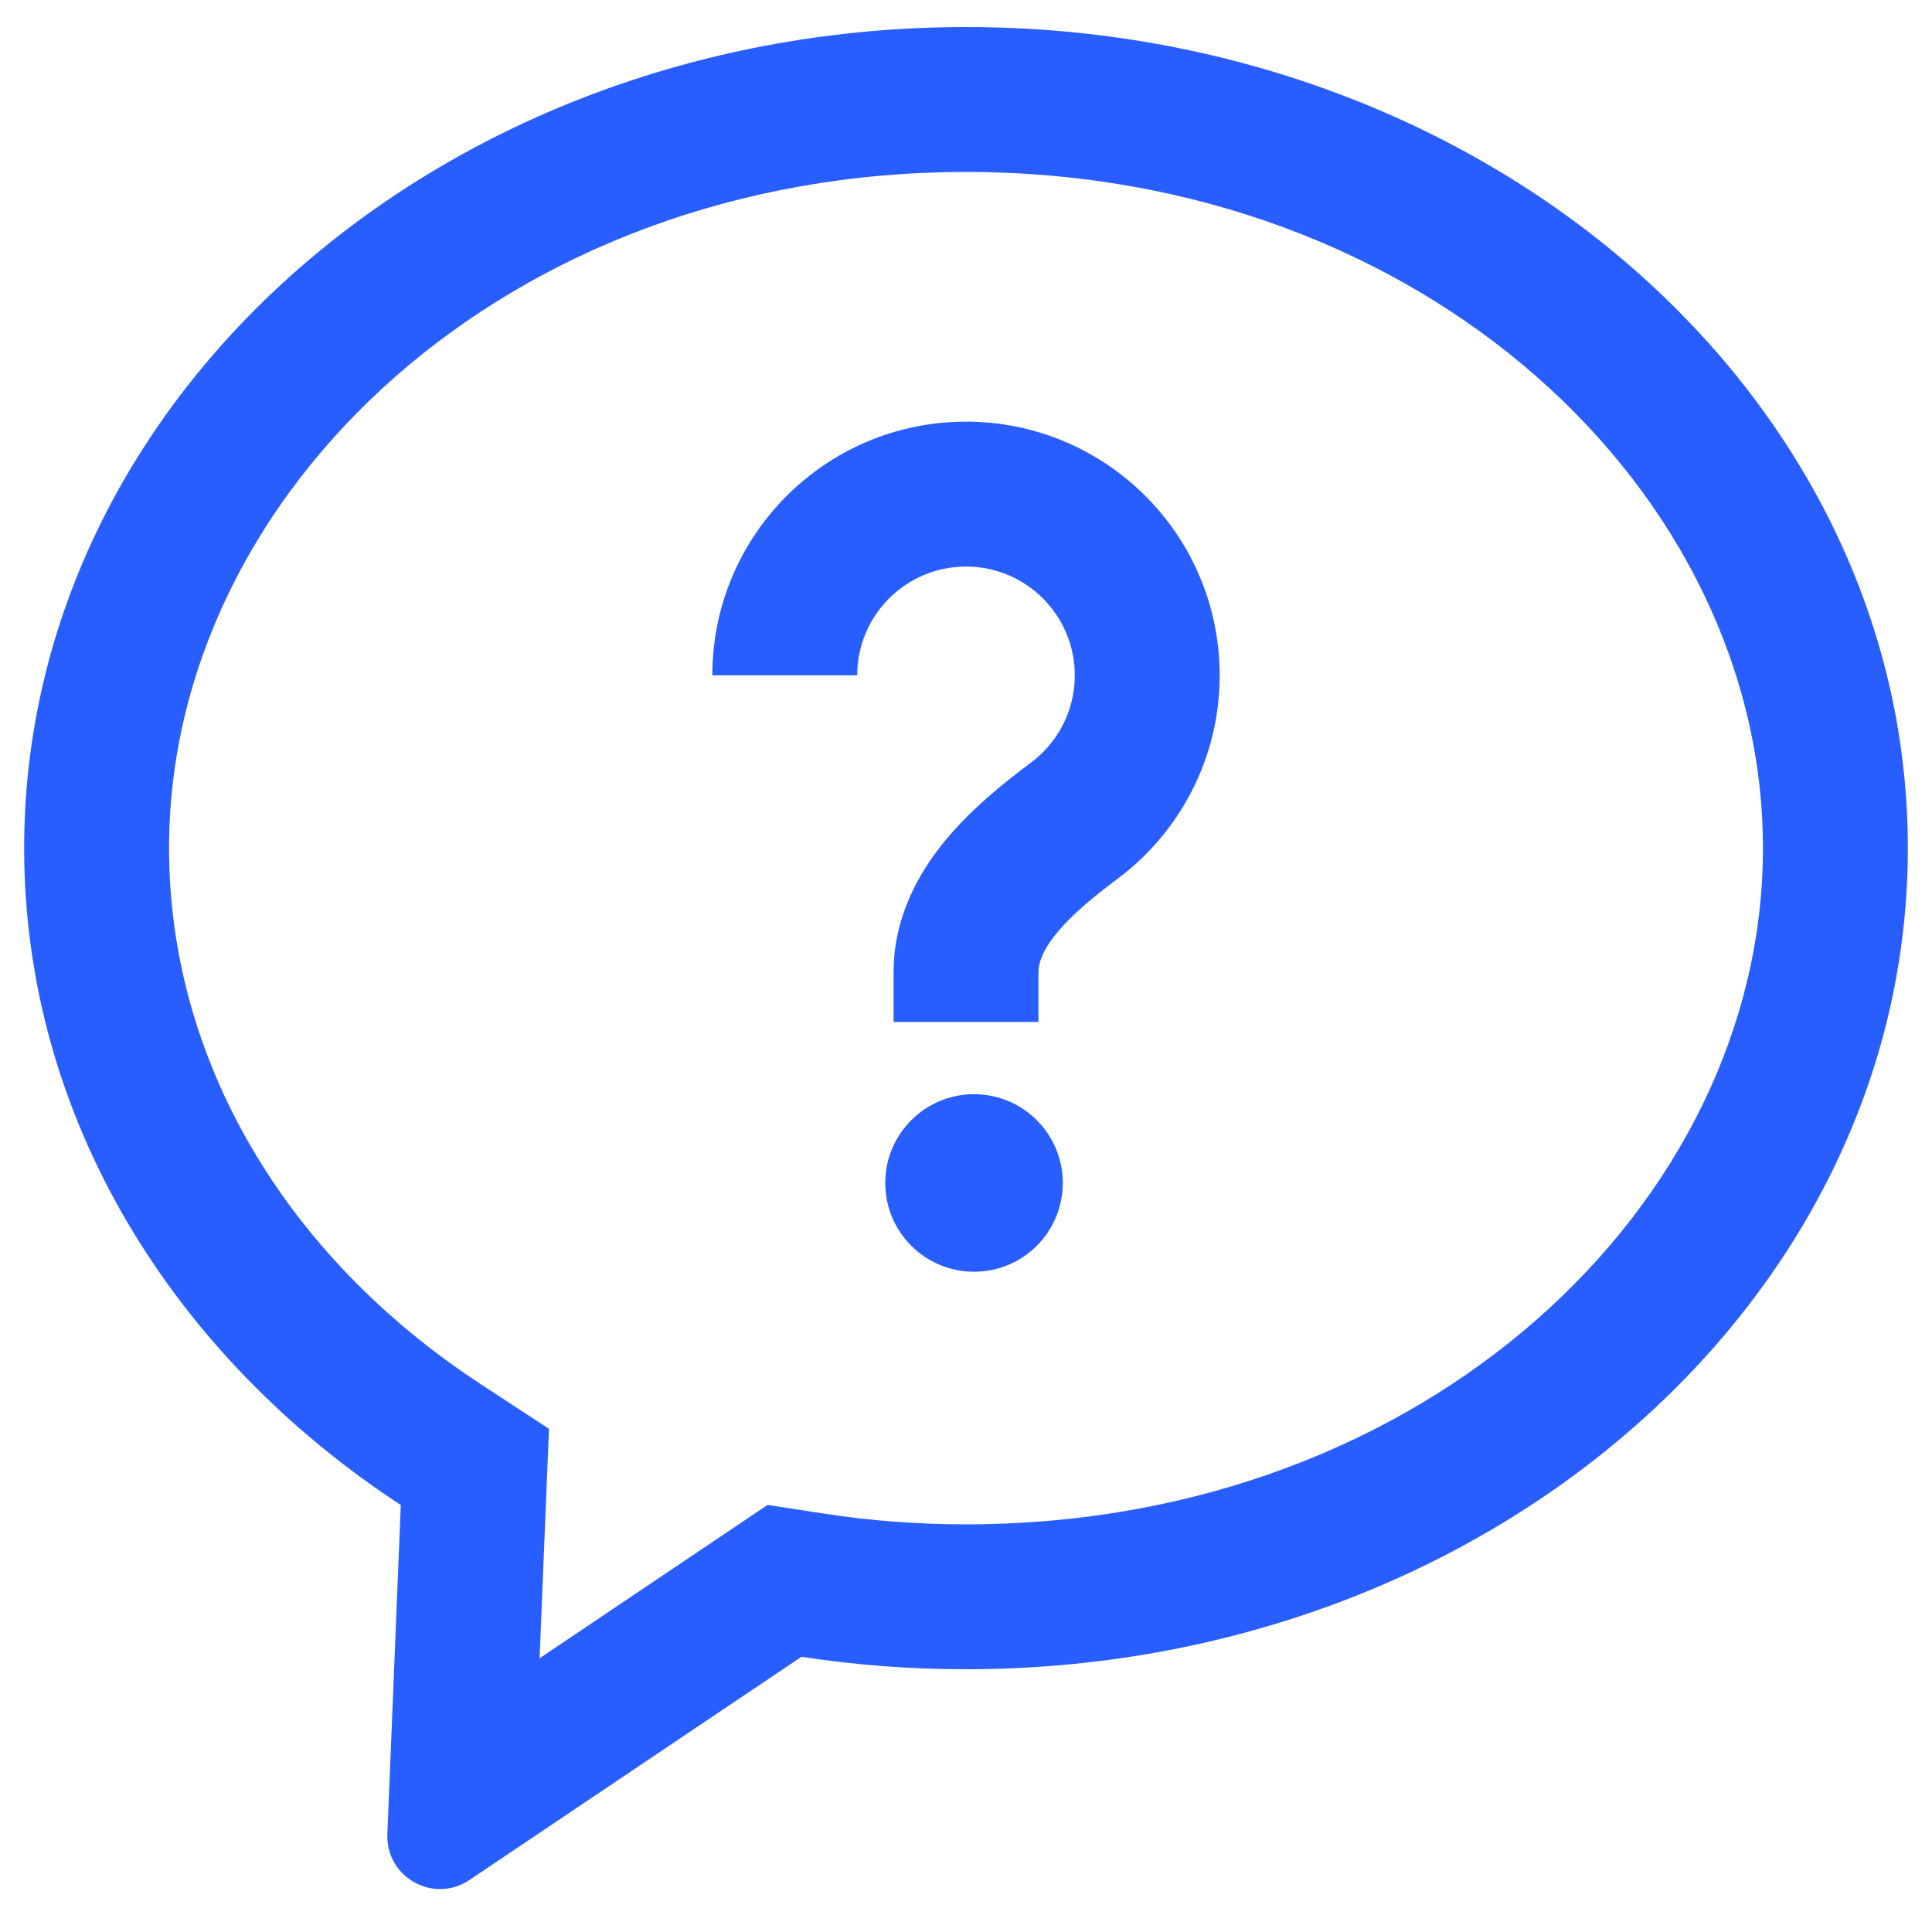 <svg width="20" height="20" viewBox="0 0 20 20" fill="none" xmlns="http://www.w3.org/2000/svg">
<g id="Frame 1312318648" clip-path="url(#clip0_2970_189)">
<g id="Union (Stroke)">
<path d="M5.683 14.791L5.586 17.166L7.946 15.579L8.524 15.668C9.002 15.742 9.495 15.78 10 15.78C14.756 15.78 18.25 12.459 18.25 8.78C18.25 5.101 14.756 1.78 10 1.78C5.244 1.78 1.75 5.101 1.75 8.78C1.75 10.979 2.959 13.007 4.971 14.325L5.683 14.791ZM4.859 19.462C4.488 19.711 3.992 19.433 4.01 18.987L4.149 15.58C1.781 14.029 0.25 11.561 0.25 8.78C0.25 4.086 4.615 0.28 10 0.28C15.385 0.28 19.75 4.086 19.75 8.78C19.75 13.475 15.385 17.28 10 17.28C9.419 17.28 8.85 17.236 8.297 17.151L4.859 19.462Z" fill="#285EFF"/>
</g>
<path id="Ellipse 2658" d="M11.002 12.246C11.002 12.754 10.591 13.165 10.083 13.165C9.576 13.165 9.164 12.754 9.164 12.246C9.164 11.739 9.576 11.327 10.083 11.327C10.591 11.327 11.002 11.739 11.002 12.246Z" fill="#285EFF"/>
<g id="Ellipse 2660 (Stroke)">
<path d="M10 5.865C9.378 5.865 8.874 6.369 8.874 6.991H7.374C7.374 5.54 8.55 4.365 10 4.365C11.45 4.365 12.626 5.54 12.626 6.991C12.626 7.854 12.209 8.62 11.568 9.098C11.312 9.289 11.094 9.471 10.941 9.657C10.791 9.84 10.75 9.97 10.75 10.067V10.579H9.25V10.067C9.25 9.501 9.504 9.044 9.781 8.706C10.055 8.372 10.397 8.1 10.672 7.895C10.949 7.688 11.126 7.36 11.126 6.991C11.126 6.369 10.622 5.865 10 5.865Z" fill="#285EFF"/>
</g>
</g>
<defs>
<clipPath id="clip0_2970_189">
<rect width="20" height="20" fill="white"/>
</clipPath>
</defs>
</svg>
